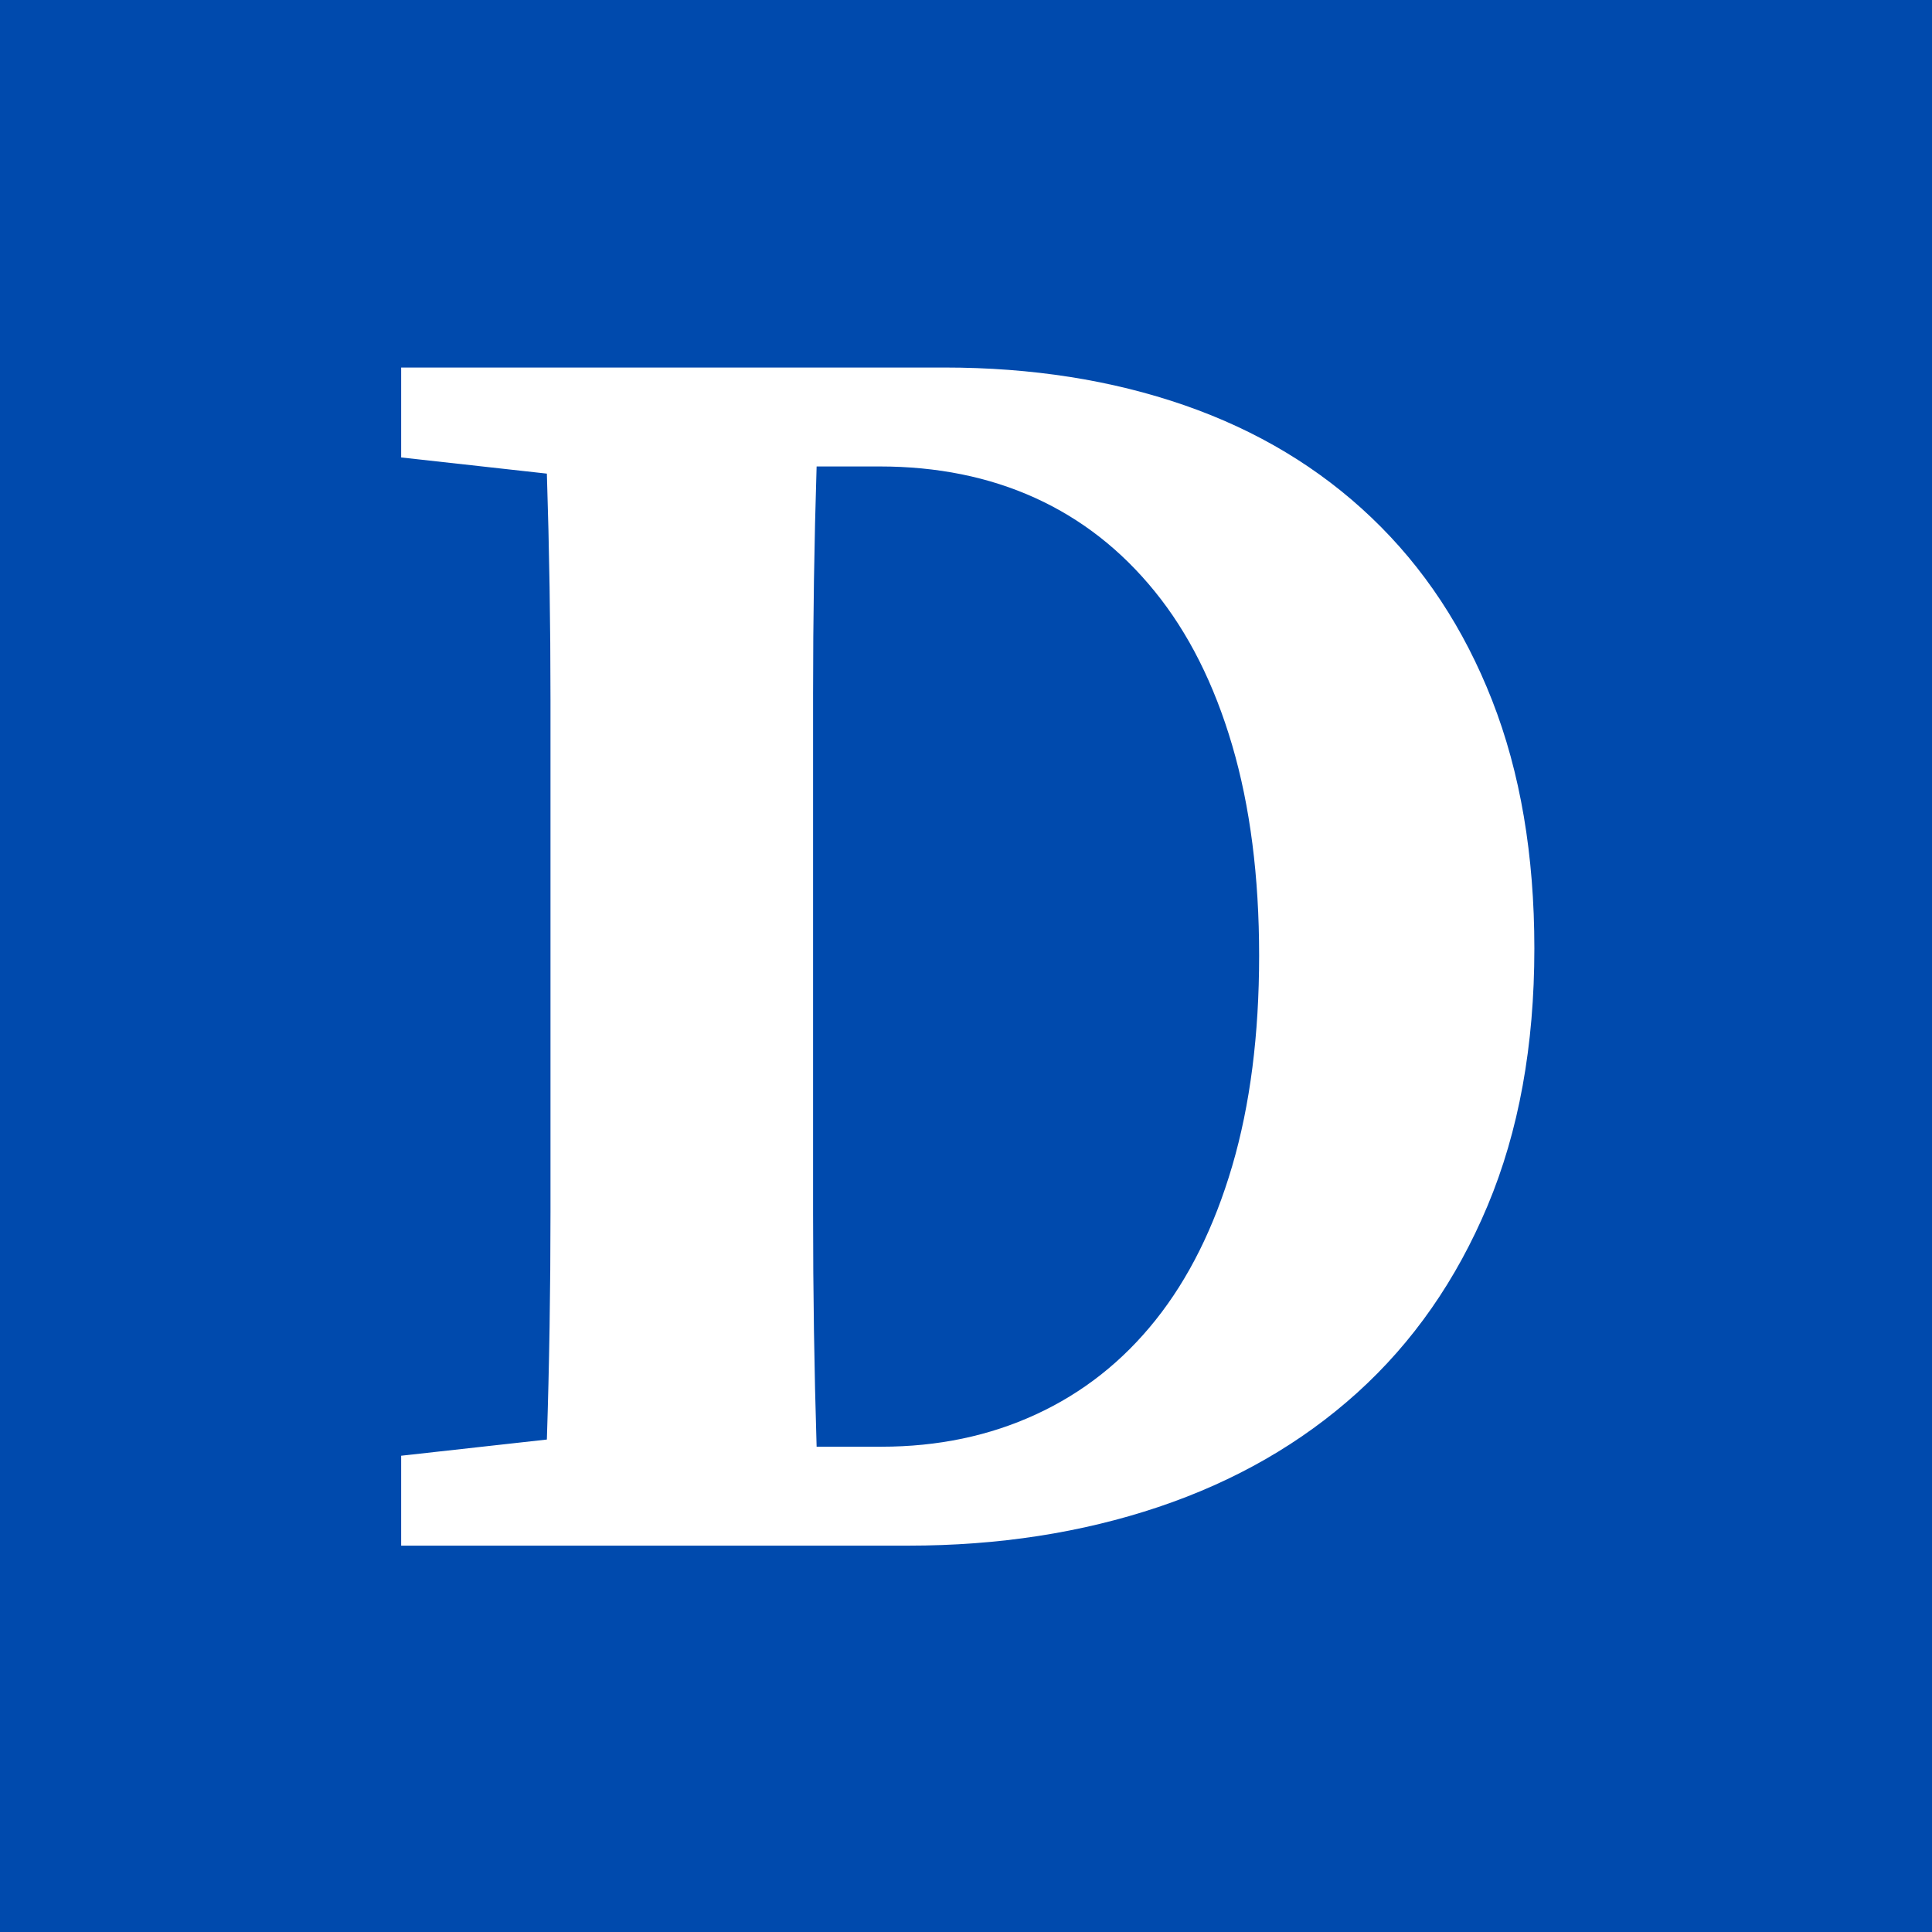 <svg xmlns="http://www.w3.org/2000/svg" xmlns:xlink="http://www.w3.org/1999/xlink" width="500" zoomAndPan="magnify" viewBox="0 0 375 375" height="500" preserveAspectRatio="xMidYMid meet" version="1.0"><defs><g/></defs><rect x="-37.5" width="450" fill="#ffffff" y="-37.5" height="450" fill-opacity="1"/><rect x="-37.5" width="450" fill="#ffffff" y="-37.5" height="450" fill-opacity="1"/><rect x="-37.5" width="450" fill="#004aad" y="-37.5" height="450" fill-opacity="1"/><g fill="#ffffff" fill-opacity="1"><g transform="translate(66.693, 300.008)"><g><path d="M 104.391 -19.203 C 115.328 -19.203 125.332 -21.297 134.406 -25.484 C 143.488 -29.672 151.227 -35.781 157.625 -43.812 C 164.031 -51.844 168.977 -61.789 172.469 -73.656 C 175.957 -85.531 177.703 -99.148 177.703 -114.516 C 177.703 -129.879 175.957 -143.492 172.469 -155.359 C 168.977 -167.234 163.973 -177.18 157.453 -185.203 C 150.941 -193.234 143.203 -199.285 134.234 -203.359 C 125.273 -207.43 115.211 -209.469 104.047 -209.469 L 91.812 -209.469 C 91.352 -194.812 91.125 -180.094 91.125 -165.312 C 91.125 -150.531 91.125 -135.578 91.125 -120.453 L 91.125 -111.719 C 91.125 -95.426 91.125 -79.656 91.125 -64.406 C 91.125 -49.164 91.352 -34.098 91.812 -19.203 Z M 116.609 -228.672 C 133.598 -228.672 149.133 -226.227 163.219 -221.344 C 177.301 -216.457 189.406 -209.18 199.531 -199.516 C 209.656 -189.859 217.453 -178.047 222.922 -164.078 C 228.391 -150.117 231.125 -134.062 231.125 -115.906 C 231.125 -97.051 228.098 -80.41 222.047 -65.984 C 215.992 -51.555 207.555 -39.453 196.734 -29.672 C 185.91 -19.898 173.051 -12.508 158.156 -7.5 C 143.258 -2.5 127.082 0 109.625 0 L 11.172 0 L 11.172 -17.453 L 39.453 -20.594 C 39.922 -35.031 40.156 -49.754 40.156 -64.766 C 40.156 -79.773 40.156 -95.426 40.156 -111.719 L 40.156 -120.453 C 40.156 -135.109 40.156 -149.707 40.156 -164.25 C 40.156 -178.801 39.922 -193.41 39.453 -208.078 L 11.172 -211.219 L 11.172 -228.672 Z M 116.609 -228.672 "/></g></g></g></svg>
